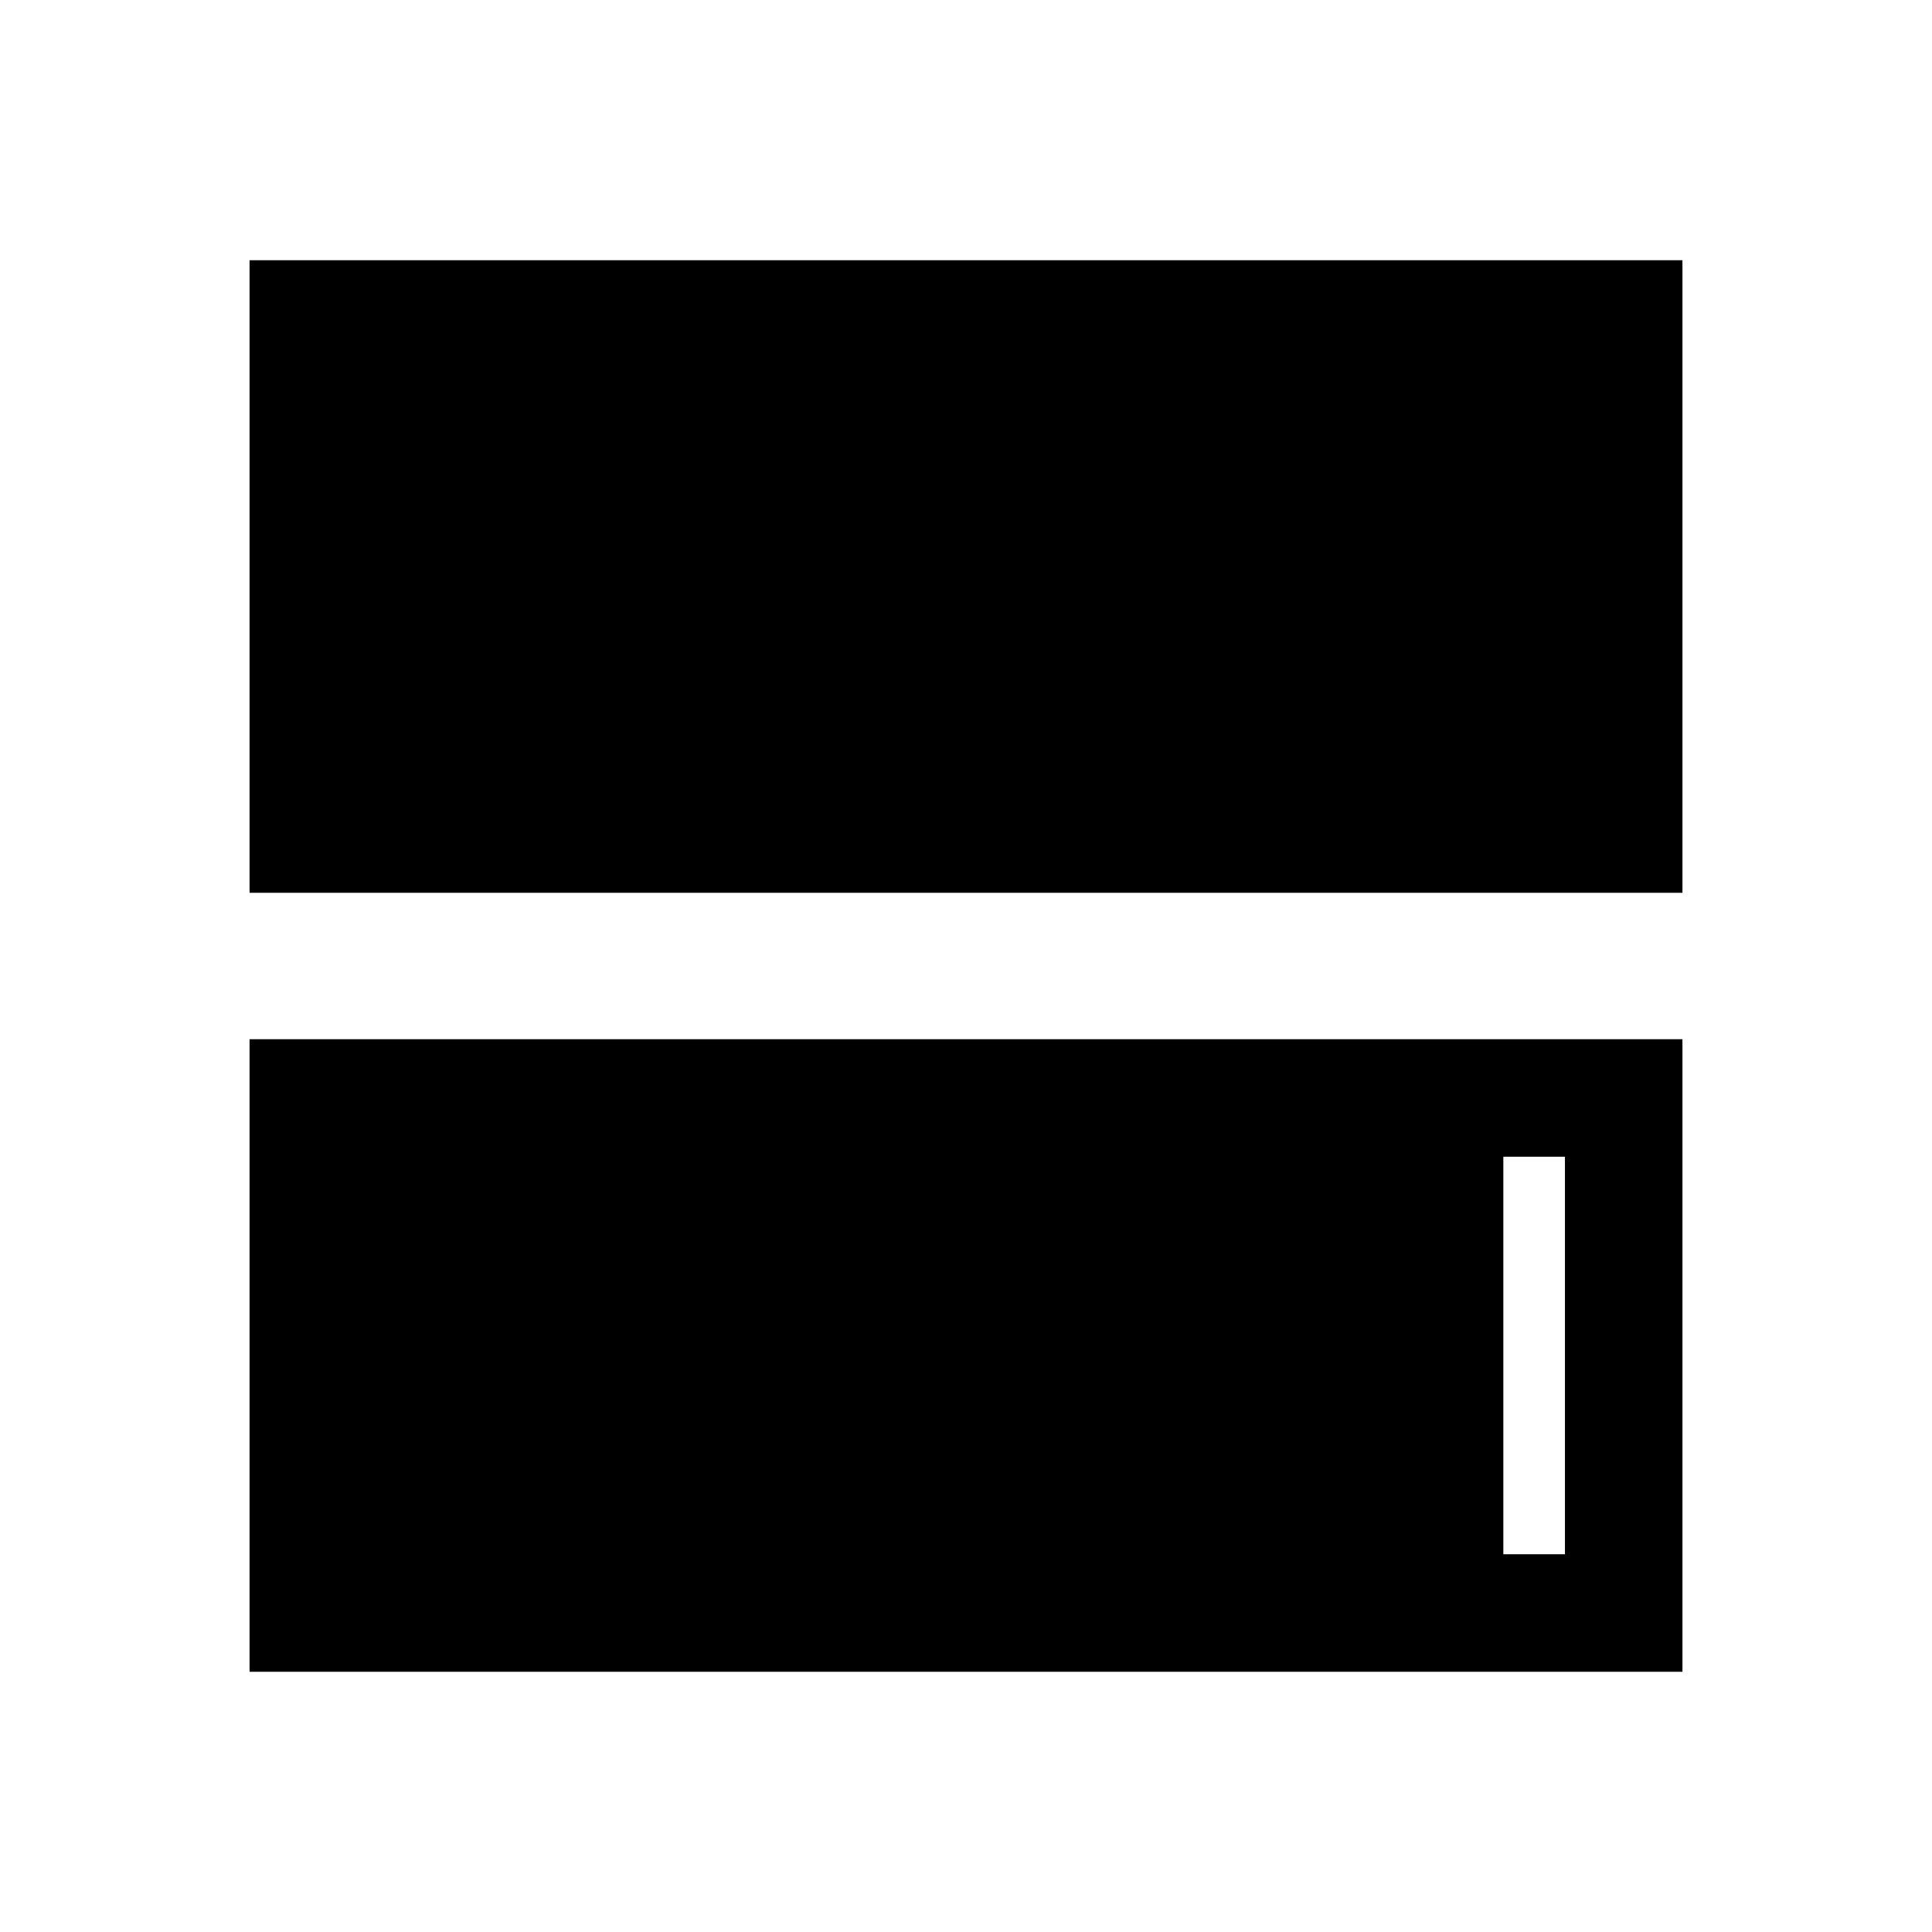 <svg xmlns="http://www.w3.org/2000/svg" height="48" viewBox="0 -960 960 960" width="48"><path d="M124.001-516.385V-830.69h711.998v314.305H124.001Zm0 387.075v-314.305h711.998v314.305H124.001Zm58.384-58.384h595.23v-197.537h-595.23v197.537Zm0-197.537h564.614v197.537H182.385v-197.537Z"/></svg>
